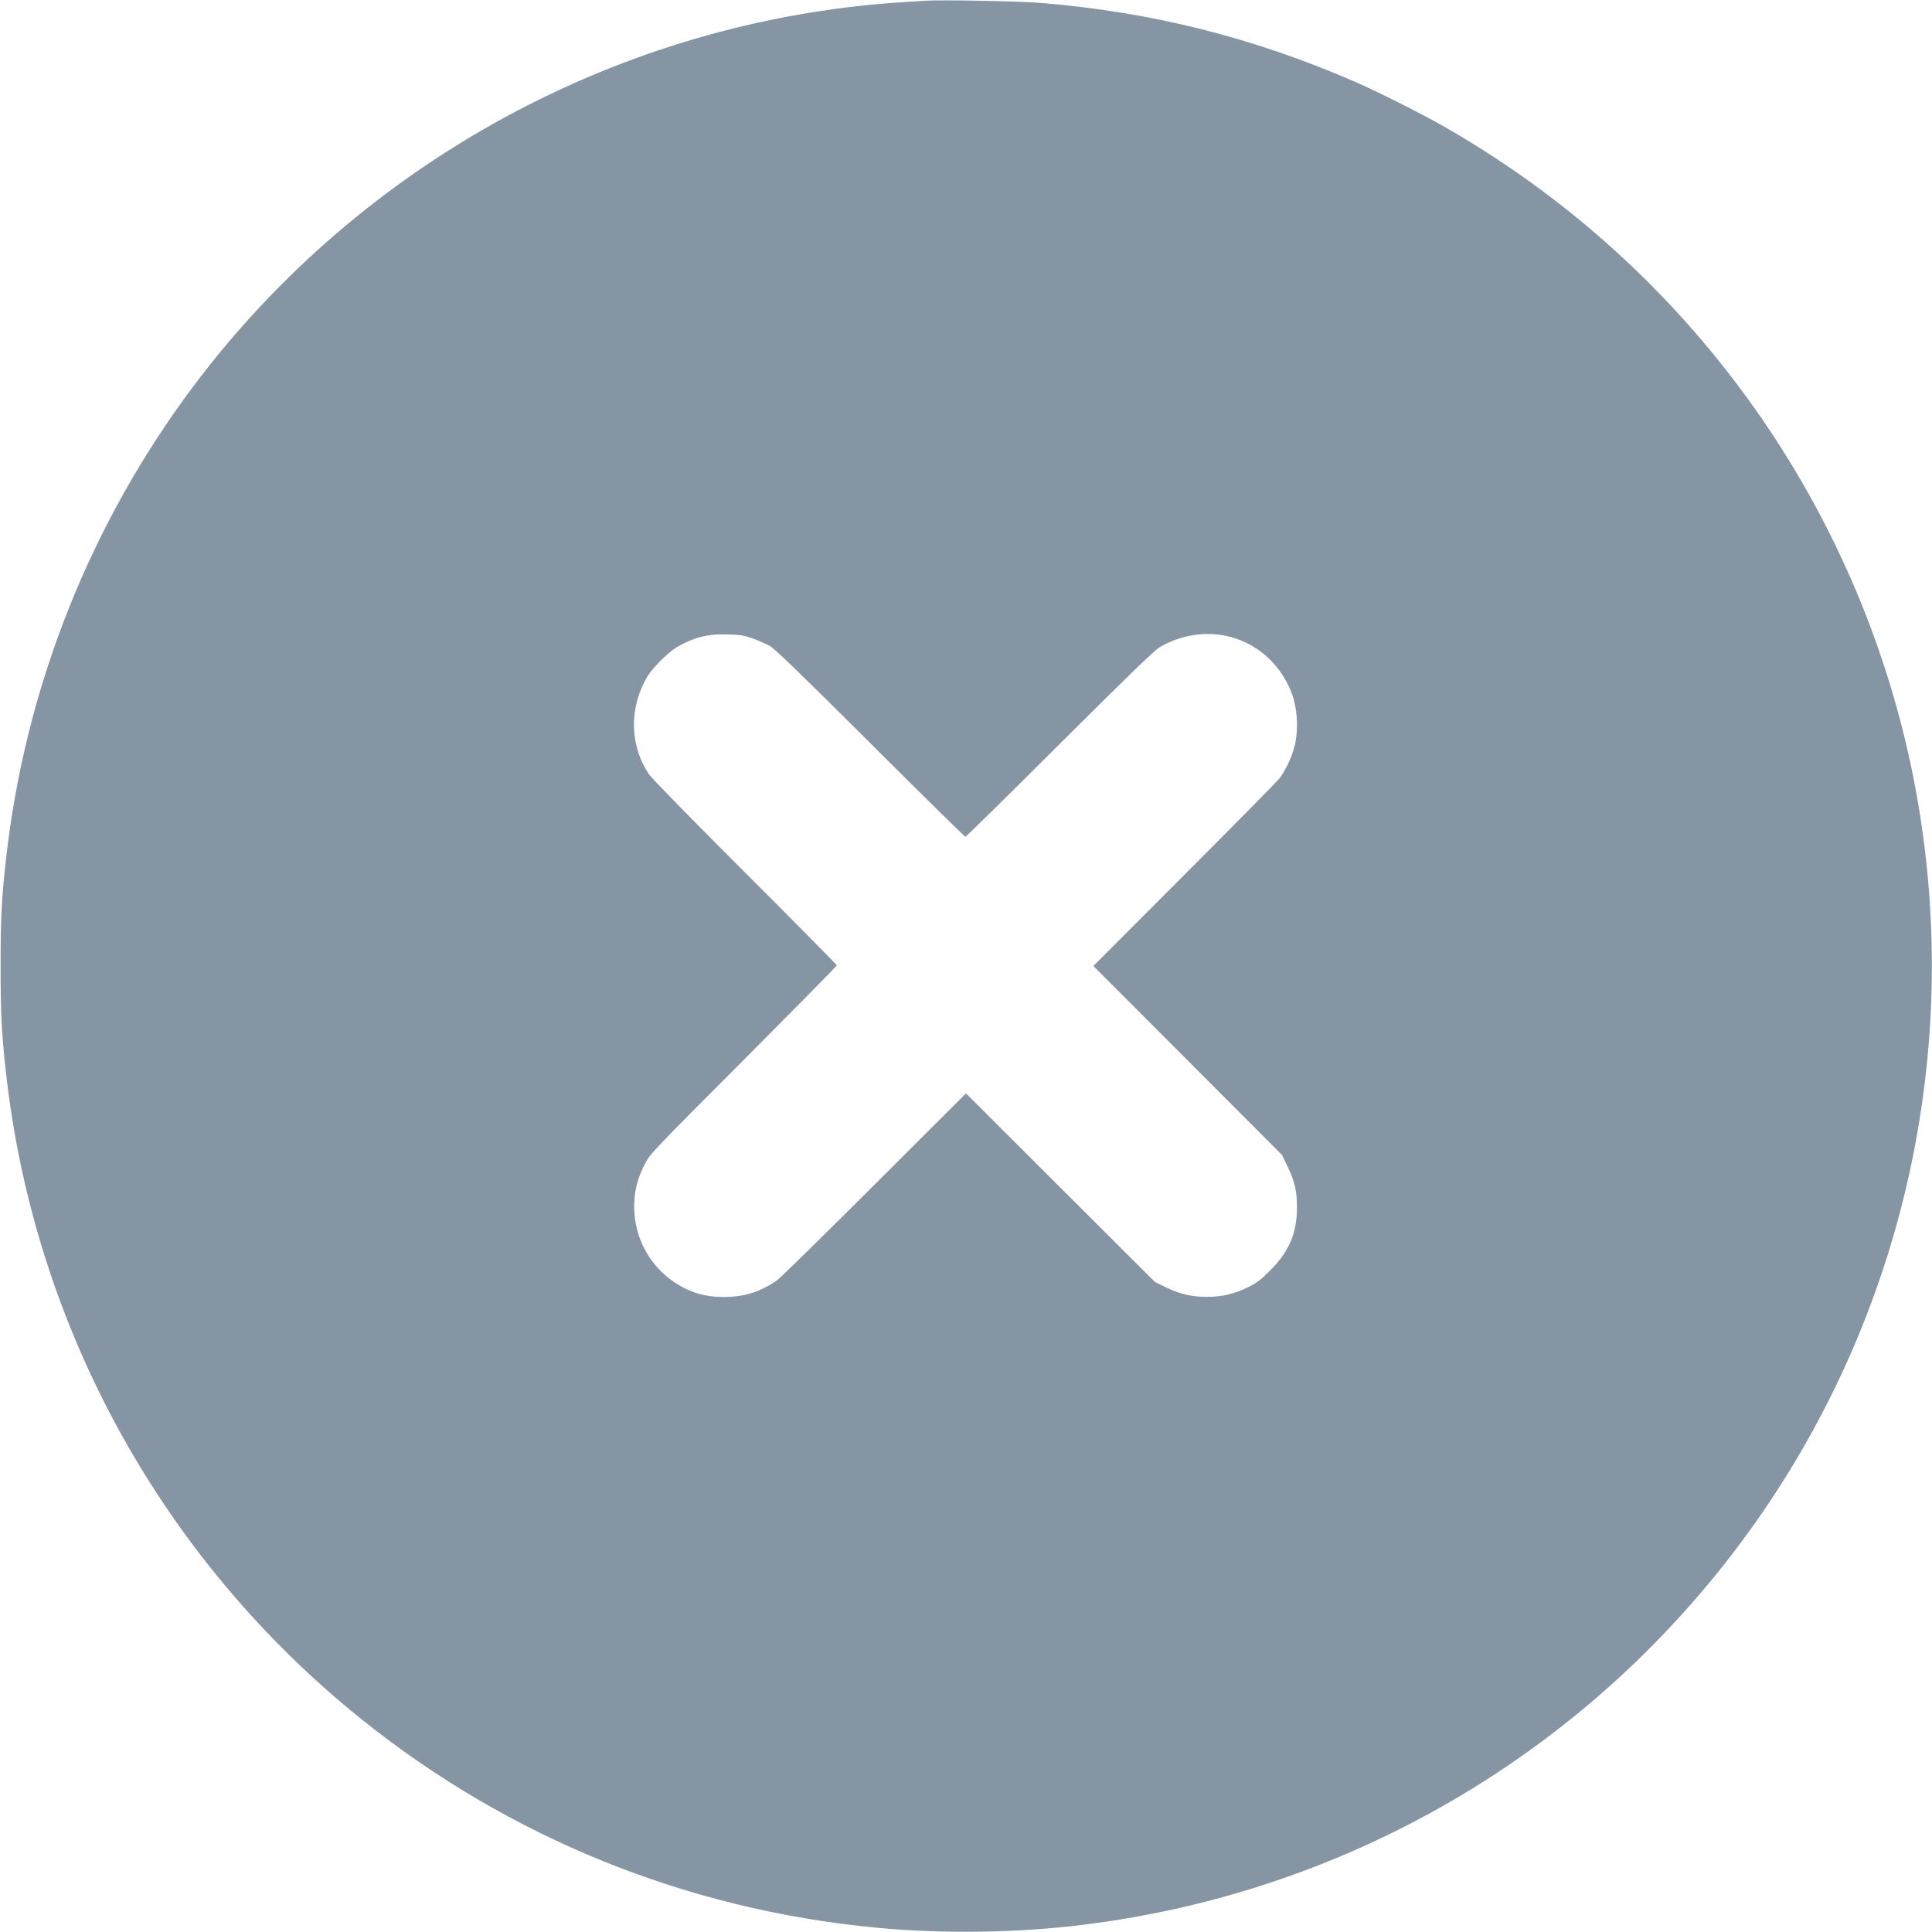 <?xml version="1.0" standalone="no"?>
<!DOCTYPE svg PUBLIC "-//W3C//DTD SVG 20010904//EN"
 "http://www.w3.org/TR/2001/REC-SVG-20010904/DTD/svg10.dtd">
<svg version="1.0" xmlns="http://www.w3.org/2000/svg"
 width="1600pt" height="1600pt" viewBox="0 0 1600 1600"
 preserveAspectRatio="xMidYMid meet">

<g transform="translate(0,1600) scale(0.1,-0.1)"
fill="#8695A4" stroke="none">
<path d="M7665 15994 c-33 -2 -132 -8 -220 -14 -2304 -156 -4448 -1321 -5840
-3174 -858 -1143 -1397 -2500 -1555 -3919 -37 -329 -45 -488 -45 -887 0 -399
8 -558 45 -887 235 -2102 1290 -4021 2940 -5348 1224 -983 2694 -1580 4265
-1729 553 -53 1174 -44 1725 25 2318 289 4381 1562 5677 3504 1175 1762 1602
3922 1187 6005 -203 1018 -609 1998 -1187 2865 -689 1033 -1599 1884 -2677
2505 -200 115 -571 302 -773 389 -837 362 -1667 570 -2577 646 -173 15 -824
28 -965 19z m-1432 -5281 c48 -17 113 -46 145 -64 42 -25 258 -234 832 -806
426 -425 780 -773 785 -773 5 0 356 345 780 768 568 566 785 776 827 801 415
242 915 73 1091 -369 52 -131 63 -315 27 -453 -21 -85 -75 -199 -122 -261 -17
-23 -371 -382 -787 -798 l-756 -758 781 -782 781 -783 46 -95 c60 -125 78
-205 78 -338 0 -214 -65 -367 -221 -522 -77 -78 -111 -104 -180 -138 -115 -57
-218 -82 -342 -82 -129 0 -221 21 -338 77 l-95 46 -783 781 -782 781 -763
-761 c-419 -419 -782 -775 -807 -791 -141 -94 -270 -134 -435 -134 -160 0
-282 37 -410 122 -221 148 -347 402 -332 669 6 111 32 202 90 315 39 77 66
106 814 855 425 427 773 780 773 785 0 6 -340 350 -756 765 -418 417 -773 781
-796 813 -164 239 -171 554 -17 814 43 72 169 198 242 242 139 82 255 112 422
107 102 -3 133 -7 208 -33z"/>
</g>
</svg>
